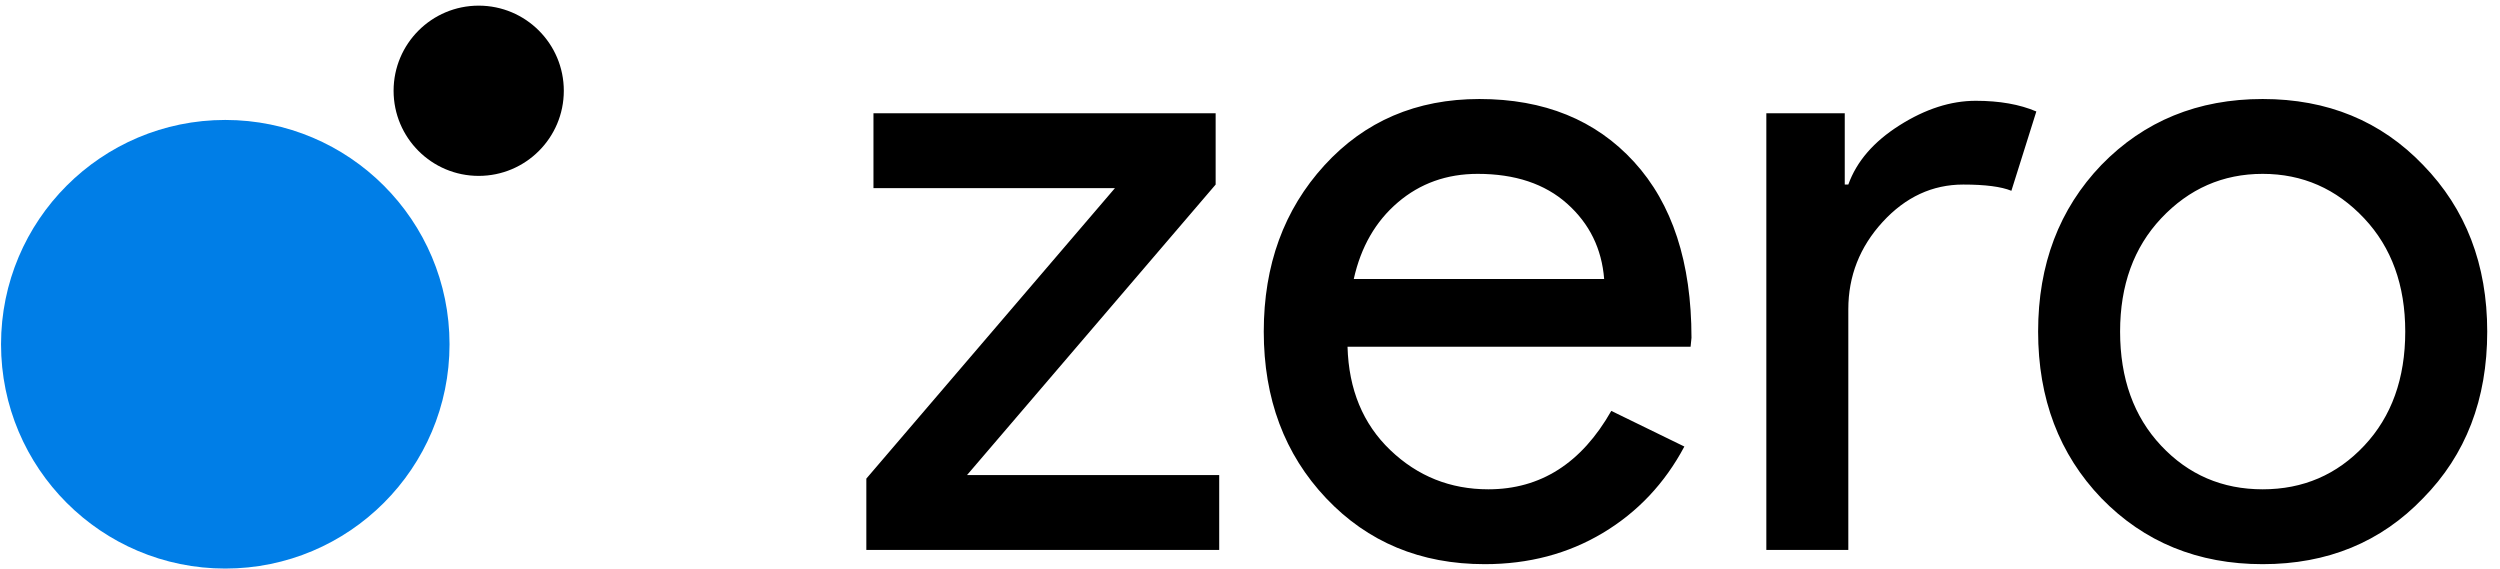 <?xml version="1.0" encoding="UTF-8" standalone="no"?>
<svg width="101px" height="23px" viewBox="0 0 101 23" version="1.1" xmlns="http://www.w3.org/2000/svg" xmlns:xlink="http://www.w3.org/1999/xlink">
    <g stroke="none" stroke-width="1" fill="none" fill-rule="evenodd">
        <g transform="translate(-113, -62)">
            <g id="Group-22" transform="translate(113, 62)">
                <path d="M49.256,22.216 L35,22.216 L35,19.336 L45.044,7.6 L35.288,7.6 L35.288,4.576 L49.112,4.576 L49.112,7.456 L39.068,19.192 L49.256,19.192 L49.256,22.216 Z M59.984,22.792 C57.392,22.792 55.256,21.904 53.576,20.128 C51.896,18.352 51.056,16.108 51.056,13.396 C51.056,10.708 51.872,8.47 53.504,6.682 C55.136,4.894 57.224,4 59.768,4 C62.384,4 64.466,4.846 66.014,6.538 C67.562,8.23 68.336,10.6 68.336,13.648 L68.3,14.008 L54.44,14.008 C54.488,15.736 55.064,17.128 56.168,18.184 C57.272,19.24 58.592,19.768 60.128,19.768 C62.24,19.768 63.896,18.712 65.096,16.6 L68.048,18.04 C67.256,19.528 66.158,20.692 64.754,21.532 C63.35,22.372 61.76,22.792 59.984,22.792 L59.984,22.792 Z M54.692,11.272 L64.808,11.272 C64.712,10.048 64.214,9.034 63.314,8.23 C62.414,7.426 61.208,7.024 59.696,7.024 C58.448,7.024 57.374,7.408 56.474,8.176 C55.574,8.944 54.98,9.976 54.692,11.272 L54.692,11.272 Z M74.672,22.216 L71.36,22.216 L71.36,4.576 L74.528,4.576 L74.528,7.456 L74.672,7.456 C75.008,6.52 75.698,5.722 76.742,5.062 C77.786,4.402 78.812,4.072 79.82,4.072 C80.78,4.072 81.596,4.216 82.268,4.504 L81.26,7.708 C80.852,7.54 80.204,7.456 79.316,7.456 C78.068,7.456 76.982,7.96 76.058,8.968 C75.134,9.976 74.672,11.152 74.672,12.496 L74.672,22.216 Z M82.34,13.396 C82.34,10.684 83.192,8.44 84.896,6.664 C86.624,4.888 88.796,4 91.412,4 C94.028,4 96.188,4.888 97.892,6.664 C99.62,8.44 100.484,10.684 100.484,13.396 C100.484,16.132 99.62,18.376 97.892,20.128 C96.188,21.904 94.028,22.792 91.412,22.792 C88.796,22.792 86.624,21.904 84.896,20.128 C83.192,18.352 82.34,16.108 82.34,13.396 L82.34,13.396 Z M85.652,13.396 C85.652,15.292 86.204,16.828 87.308,18.004 C88.412,19.18 89.78,19.768 91.412,19.768 C93.044,19.768 94.412,19.18 95.516,18.004 C96.62,16.828 97.172,15.292 97.172,13.396 C97.172,11.524 96.62,10 95.516,8.824 C94.388,7.624 93.02,7.024 91.412,7.024 C89.804,7.024 88.436,7.624 87.308,8.824 C86.204,10 85.652,11.524 85.652,13.396 L85.652,13.396 Z"
                    fill="#000000"/>
                <path d="M18.161,13.908 C18.161,18.912 14.105,22.97 9.101,22.97 C4.097,22.97 0.042,18.912 0.042,13.908 C0.042,8.903 4.097,4.846 9.101,4.846 C14.105,4.846 18.161,8.903 18.161,13.908"
                    fill="#007EE7"/>
                <path d="M22.778,3.667 C22.778,5.566 21.238,7.106 19.339,7.106 C17.44,7.106 15.901,5.566 15.901,3.667 C15.901,1.768 17.44,0.228 19.339,0.228 C21.238,0.228 22.778,1.768 22.778,3.667"
                     fill="#000000"/>
            </g>
        </g>
    </g>
</svg>